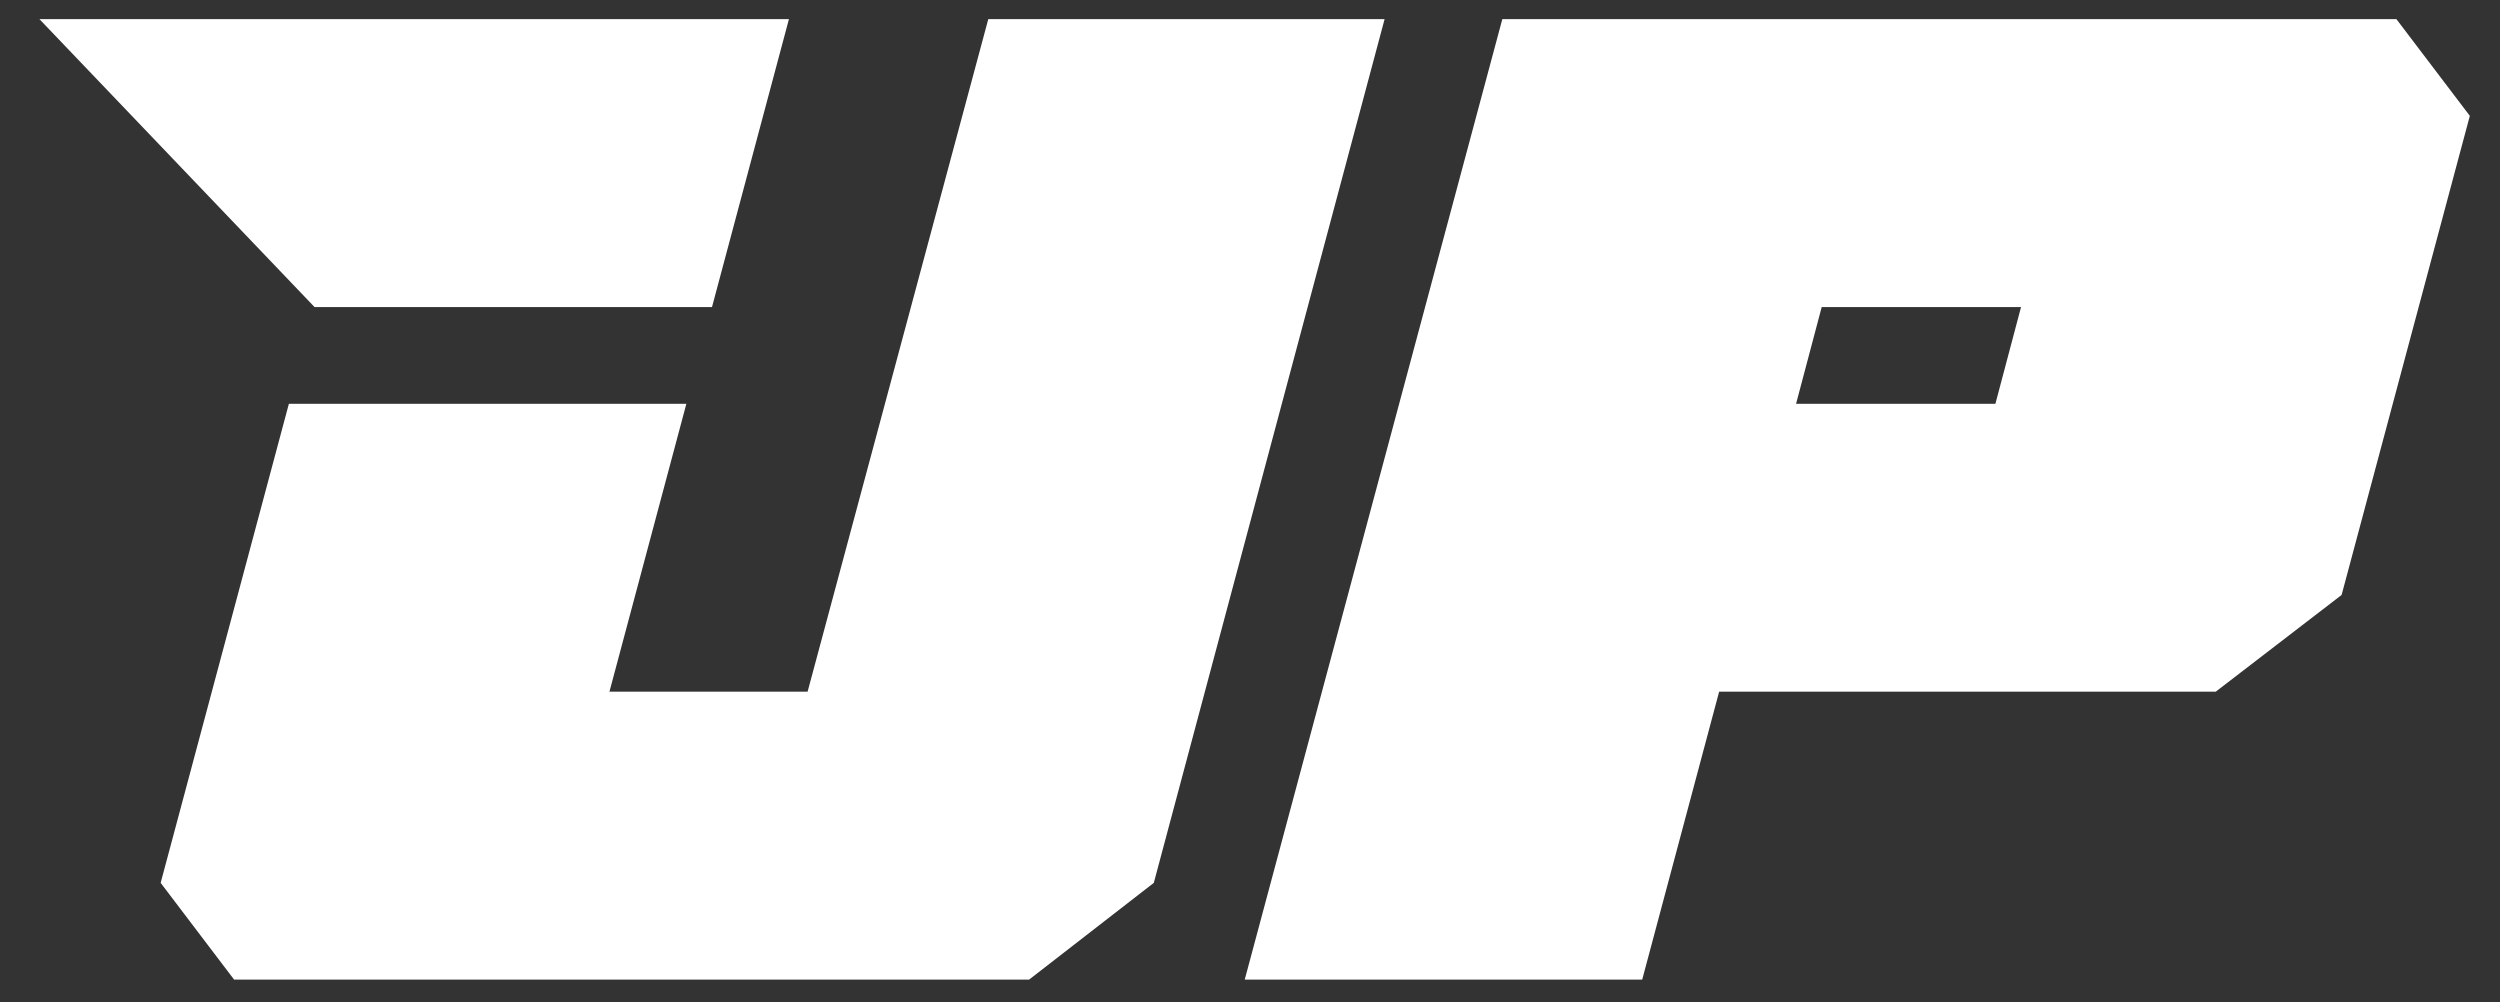<?xml version="1.0" encoding="utf-8"?>
<svg viewBox="199.06 201.409 262.842 105.368" xmlns="http://www.w3.org/2000/svg">
  <rect x="199.06" y="201.409" width="262.842" height="105.368" fill="#333333" stroke="none"/>
  <defs/>
  <g fill="#ffffff" fill-rule="nonzero" stroke="none" stroke-width="1" stroke-linecap="butt" stroke-linejoin="miter" stroke-miterlimit="10" stroke-dasharray="" stroke-dashoffset="0" font-family="none" font-weight="none" font-size="none" text-anchor="none" style="mix-blend-mode: normal" transform="matrix(1, 0, 0, 1, 55.967, 18.911)">
    <g data-paper-data="{&quot;isGlobalGroup&quot;:true,&quot;bounds&quot;:{&quot;x&quot;:147.23741007194246,&quot;y&quot;:184.5077342442593,&quot;width&quot;:255.52517985611502,&quot;height&quot;:100.98453151148144}}">
      <g data-paper-data="{&quot;isPrimaryText&quot;:true}" id="element-id-36261">
        <path d="M217.951,214.779l8.089,-30.271h-78.802l28.923,30.271zM228.001,255.221h-20.834l8.089,-30.271h-41.791l-13.481,50.37l7.721,10.172h83.582l13.113,-10.172l24.266,-90.813h-41.668z" data-paper-data="{&quot;glyphName&quot;:&quot;U&quot;,&quot;glyphIndex&quot;:0,&quot;firstGlyphOfWord&quot;:true,&quot;word&quot;:1}" id="element-id-1143"/>
        <path d="M315.749,285.492l8.089,-30.271h52.208l13.236,-10.172l13.481,-50.37l-7.721,-10.172h-93.999l-27.084,100.985zM352.883,224.951h-20.957l2.696,-10.172h20.957z" data-paper-data="{&quot;glyphName&quot;:&quot;p&quot;,&quot;glyphIndex&quot;:1,&quot;lastGlyphOfWord&quot;:true,&quot;word&quot;:1}" id="element-id-72544"/>
      </g>
    </g>
  </g>
  <rect data-element-id="element-id-36261" stroke-width="2" fill="transparent" class="invisible-element-box grouping-element" x="202.967" y="203.911" width="256" height="101" data-element-name="isPrimaryText"/>
  <rect data-element-id="element-id-1143" stroke-width="2" fill="transparent" class="invisible-element-box individual-element" x="202.967" y="203.911" width="141" height="101"/>
  <rect data-element-id="element-id-72544" stroke-width="2" fill="transparent" class="invisible-element-box individual-element" x="329.967" y="203.911" width="129" height="101"/>
</svg>